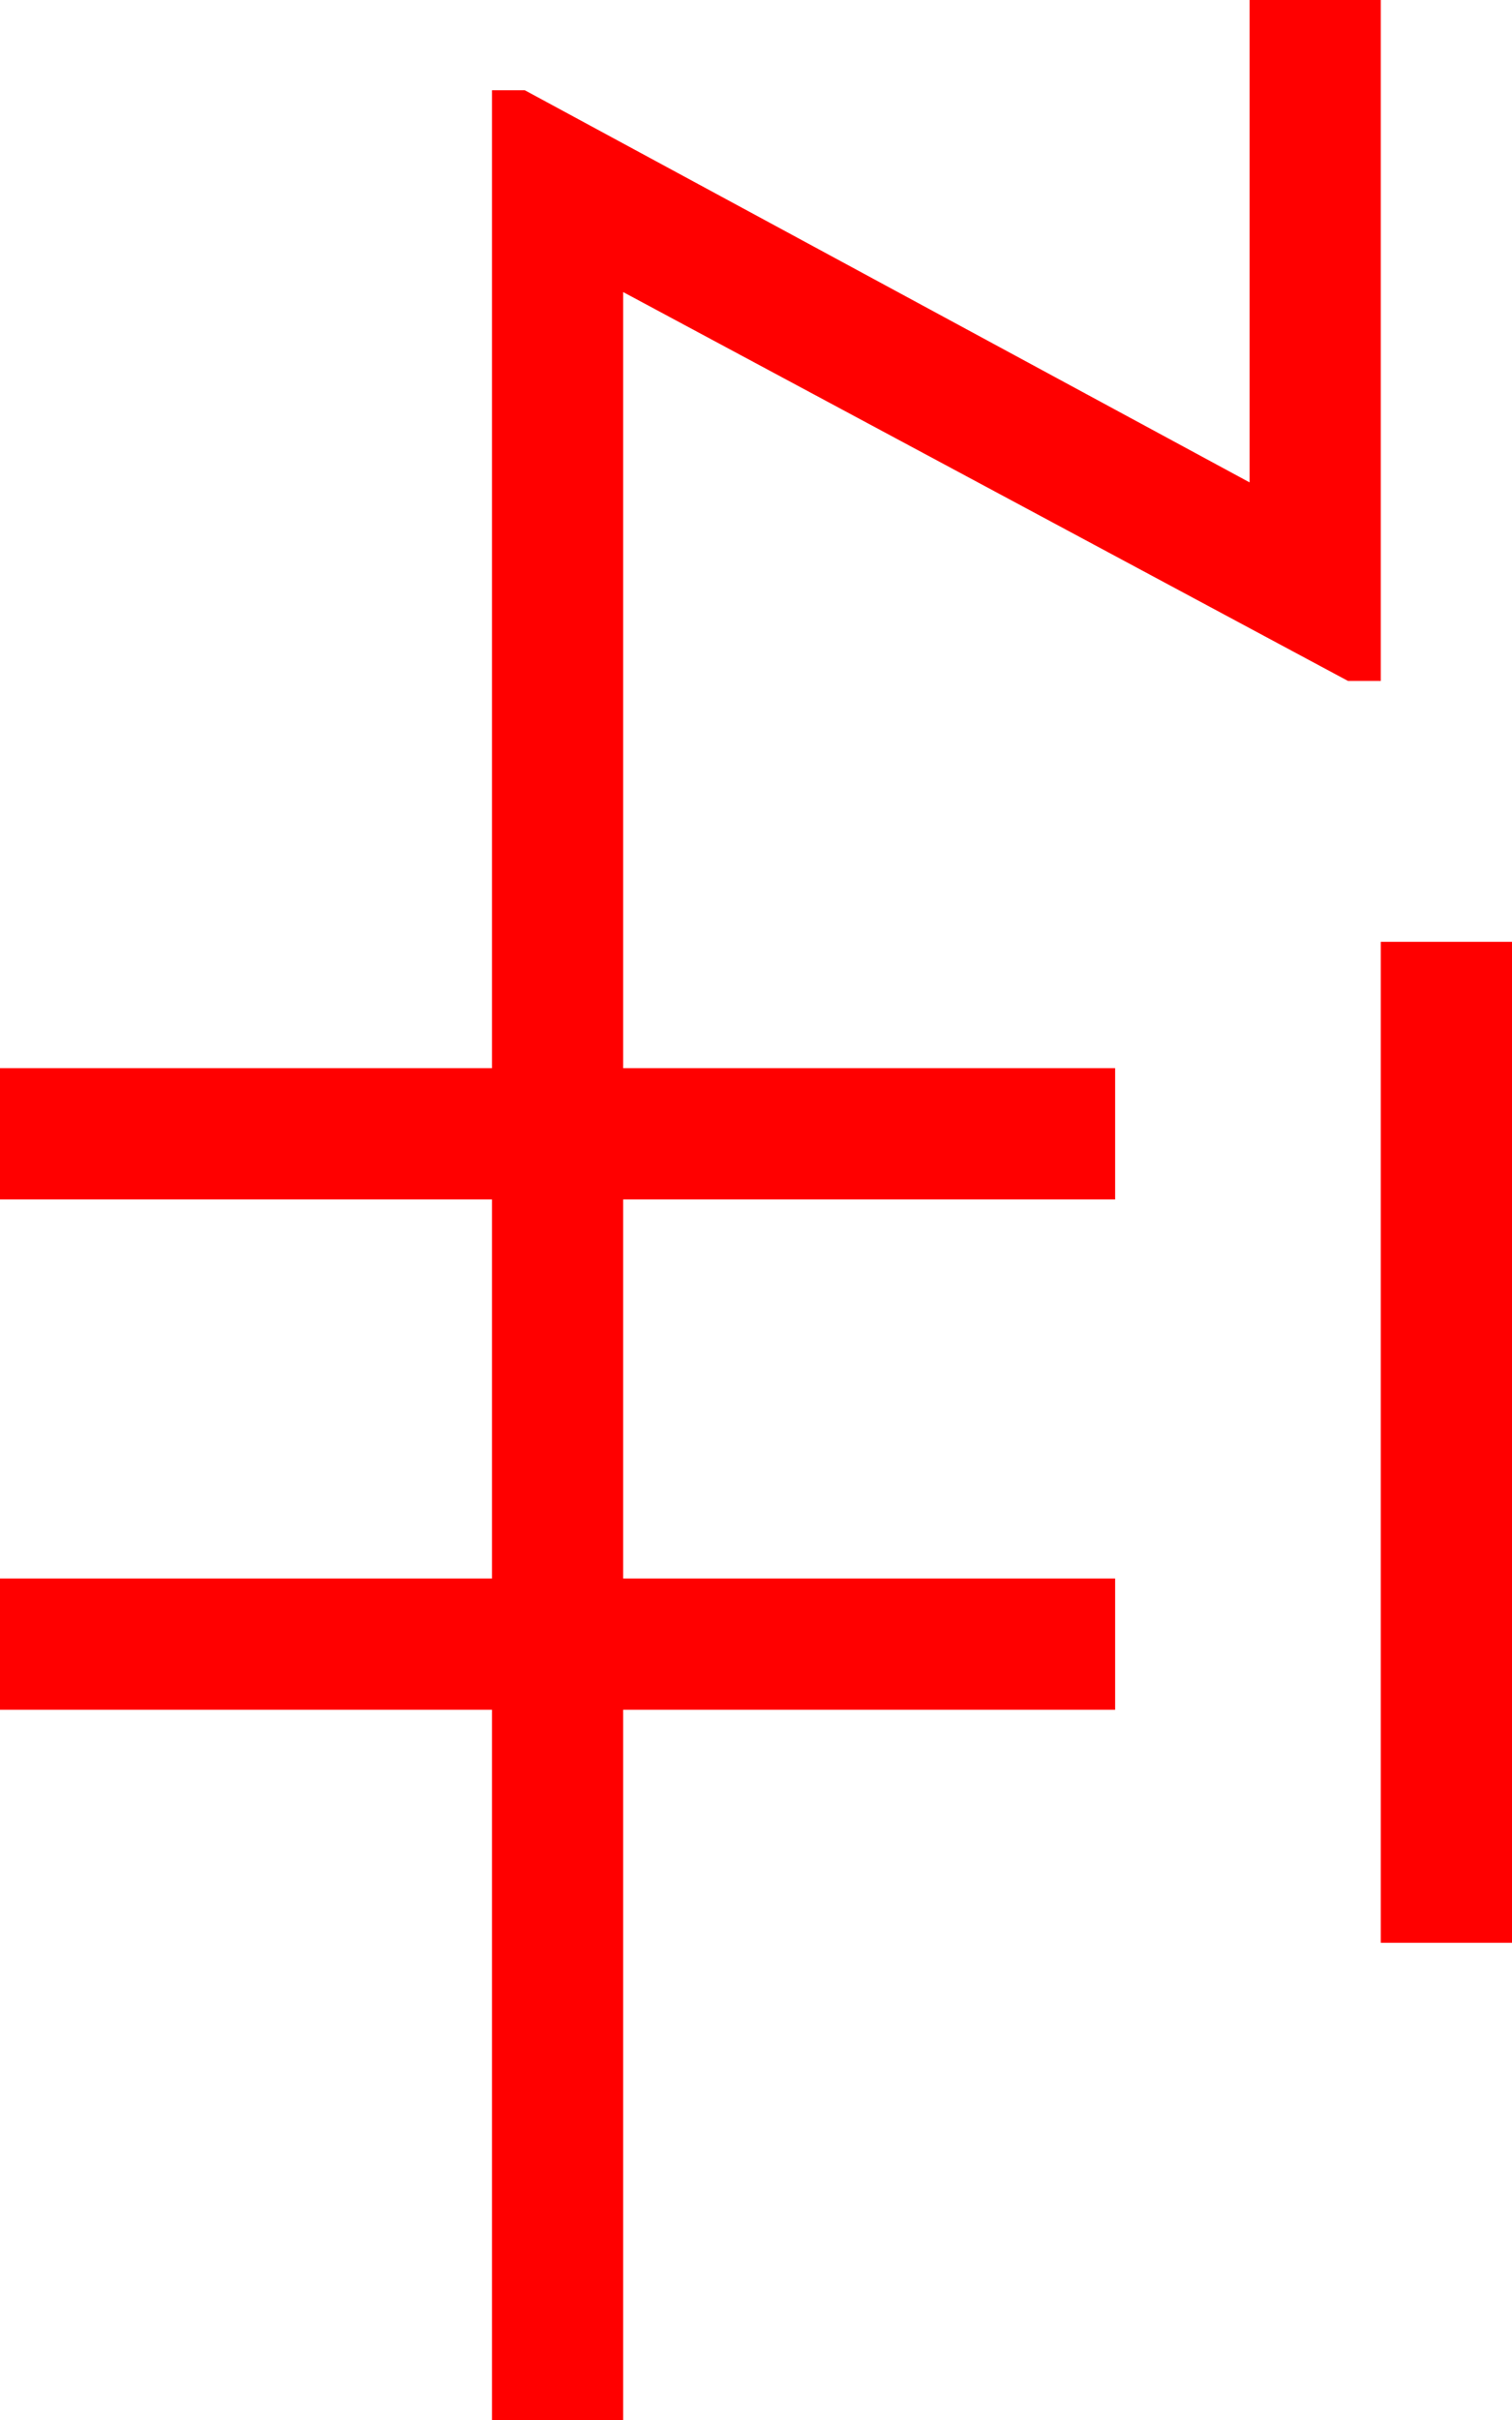 <?xml version="1.0" encoding="utf-8"?>
<!DOCTYPE svg PUBLIC "-//W3C//DTD SVG 1.1//EN" "http://www.w3.org/Graphics/SVG/1.1/DTD/svg11.dtd">
<svg width="27.012" height="43.213" xmlns="http://www.w3.org/2000/svg" xmlns:xlink="http://www.w3.org/1999/xlink" xmlns:xml="http://www.w3.org/XML/1998/namespace" version="1.1">
  <g>
    <g>
      <path style="fill:#FF0000;fill-opacity:1" d="M24.668,16.816L27.012,16.816 27.012,34.688 24.668,34.688 24.668,16.816z M22.324,0L24.668,0 24.668,12.158 24.082,12.158 11.133,5.215 11.133,19.072 19.922,19.072 19.922,21.416 11.133,21.416 11.133,28.184 19.922,28.184 19.922,30.527 11.133,30.527 11.133,43.213 8.789,43.213 8.789,30.527 0,30.527 0,28.184 8.789,28.184 8.789,21.416 0,21.416 0,19.072 8.789,19.072 8.789,1.611 9.375,1.611 22.324,8.613 22.324,0z" />
    </g>
  </g>
</svg>